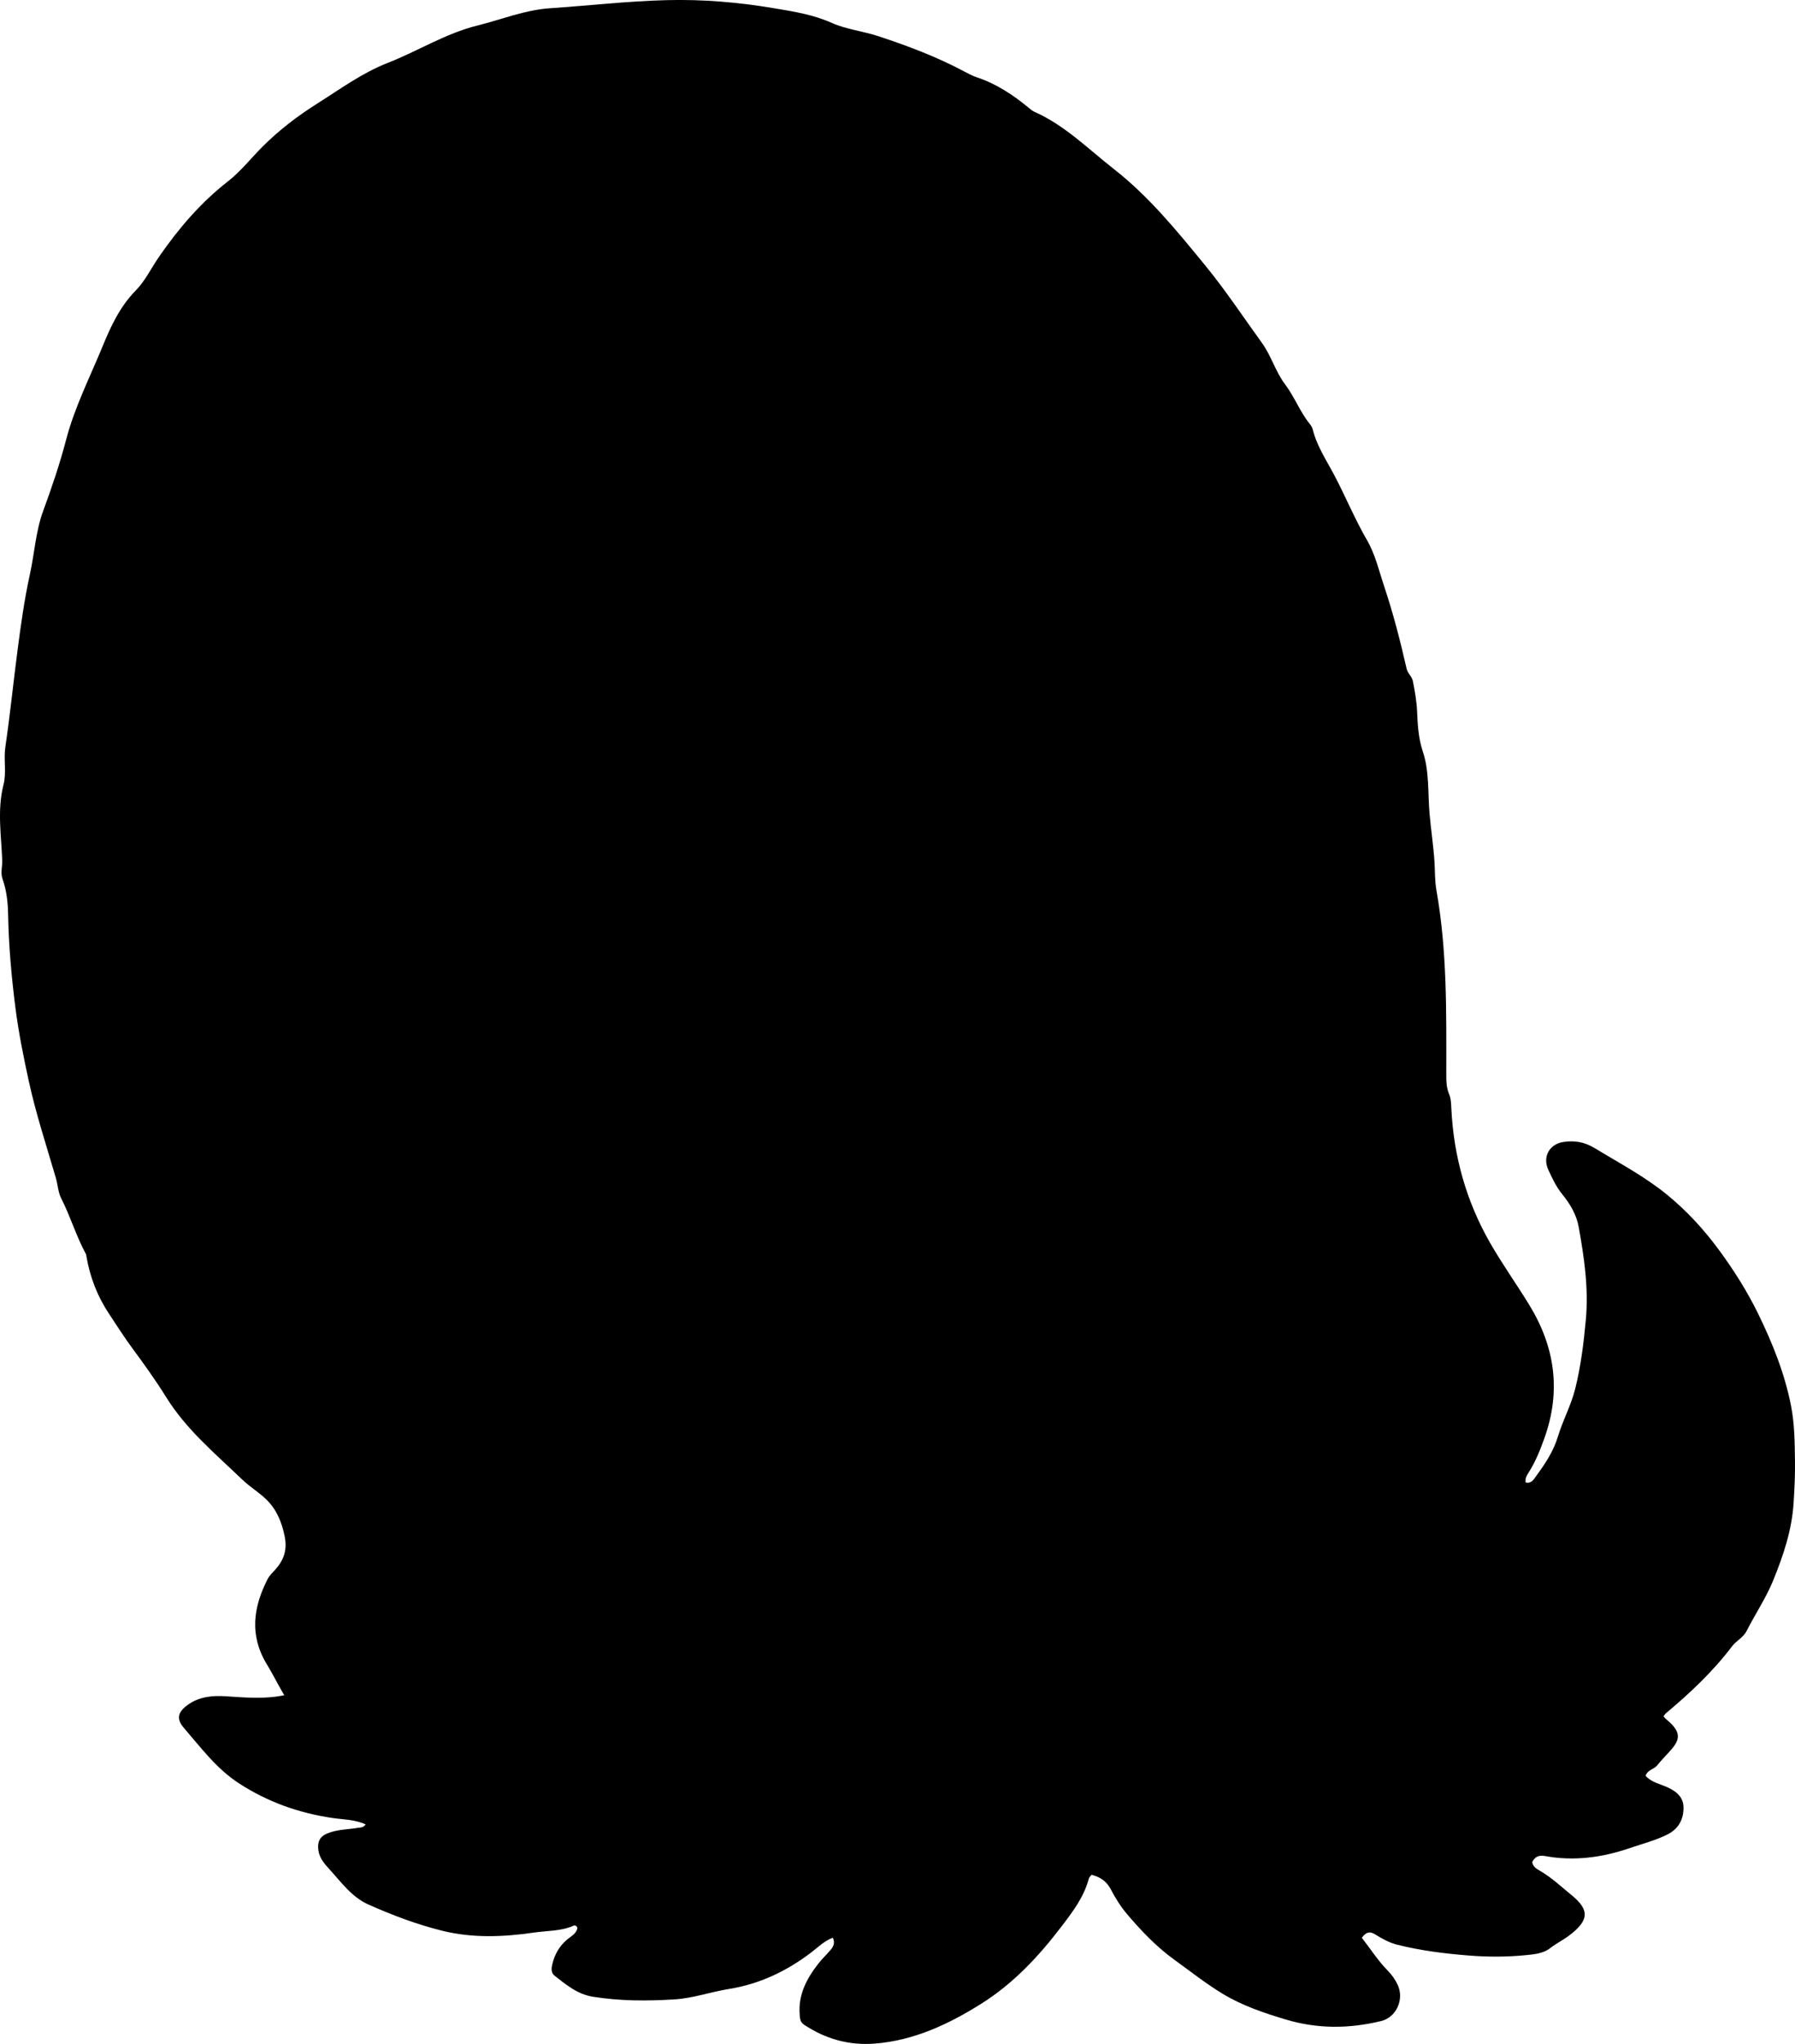 <?xml version="1.0" encoding="utf-8"?>
<!-- Generator: Adobe Illustrator 24.0.2, SVG Export Plug-In . SVG Version: 6.00 Build 0)  -->
<svg version="1.1" id="Layer_1" xmlns="http://www.w3.org/2000/svg" xmlns:xlink="http://www.w3.org/1999/xlink" x="0px" y="0px"
	 viewBox="0 0 755.25 859.46" style="enable-background:new 0 0 755.25 859.46;" xml:space="preserve">
<g>
	<path d="M153.86,767.14c-4.73-2.13-9.47-2.03-13.99-2.7c-14.2-2.1-27.28-6.74-39.39-14.61c-9.45-6.15-15.95-15-23.11-23.26
		c-3.31-3.81-2.52-6.63,1.44-9.56c4.88-3.6,10.4-4.11,16.13-3.75c8.1,0.51,16.19,1.32,24.65-0.44c-2.6-4.4-4.78-8.83-7.31-12.99
		c-7.43-12.19-5.74-24.07,0.39-35.97c0.74-1.44,2.04-2.6,3.14-3.84c3.62-4.07,5.14-8.27,3.95-14.11
		c-1.23-6.01-3.44-11.21-7.62-15.32c-3.14-3.08-7.04-5.39-10.26-8.49c-11.35-10.91-23.5-20.96-31.98-34.63
		c-4.45-7.18-9.46-14.1-14.48-20.91c-3.35-4.55-6.33-9.29-9.45-13.97c-4.97-7.45-8.12-15.55-9.61-24.34
		c-0.06-0.33-0.07-0.69-0.23-0.97c-4.1-7.52-6.49-15.8-10.4-23.43c-1.28-2.51-1.39-5.66-2.22-8.49
		c-3.95-13.57-8.41-27.04-11.41-40.82c-2.22-10.18-4.29-20.47-5.62-30.87c-1.66-13.05-2.83-26.08-3.07-39.25
		c-0.09-4.88-0.63-10.01-2.32-14.74c-0.97-2.7-0.05-5.26-0.15-7.86c-0.41-10.59-2.16-21.25,0.52-31.78
		c1.34-5.26,0.01-10.63,0.79-15.92c1.98-13.5,3.36-27.08,5.12-40.6c1.39-10.72,2.88-21.43,5.19-31.94
		c1.97-8.93,2.46-18.21,5.63-26.82c3.62-9.82,6.98-19.72,9.62-29.82c3.59-13.75,10.04-26.35,15.38-39.36
		c3.42-8.34,7.28-16.68,13.94-23.45c4.01-4.08,6.58-9.56,9.9-14.33c8.19-11.8,17.41-22.6,28.86-31.52
		c5.46-4.25,9.82-9.89,14.77-14.81c6.88-6.84,14.54-12.69,22.75-17.87c9.68-6.11,18.94-12.93,29.73-17.15
		c12.68-4.96,24.39-12.41,37.65-15.69c10.15-2.51,20.08-6.58,30.5-7.28c16.4-1.11,32.73-3,49.22-3.42
		c15.26-0.39,30.21,0.9,45.09,3.39c8.24,1.38,16.5,2.66,24.48,6.23c5.97,2.67,13.13,3.44,19.55,5.56
		c12.3,4.05,24.44,8.62,35.93,14.74c1.76,0.94,3.54,1.9,5.42,2.52c8.17,2.7,15.18,7.34,21.76,12.75c0.77,0.63,1.54,1.34,2.43,1.73
		c12.87,5.7,22.68,15.65,33.54,24.14c14.81,11.58,26.6,26.11,38.4,40.51c8.51,10.38,15.95,21.64,23.84,32.54
		c3.93,5.42,5.7,12.08,9.73,17.41c4.02,5.32,6.31,11.67,10.53,16.85c0.51,0.63,0.95,1.42,1.14,2.21c1.77,7.03,5.83,13.04,9.13,19.31
		c4.73,8.98,8.58,18.37,13.69,27.17c3.5,6.04,5.06,12.98,7.27,19.57c3.79,11.32,6.75,22.9,9.41,34.54c0.47,2.03,2.23,3.16,2.64,5.25
		c0.83,4.23,1.57,8.36,1.76,12.74c0.24,5.57,0.55,11.26,2.39,16.74c2.84,8.47,2.08,17.45,2.85,26.2c0.58,6.62,1.6,13.2,2.05,19.84
		c0.28,4.1,0.11,8.23,0.84,12.35c4.54,25.49,4.17,51.27,4.15,77.02c0,3.01-0.02,5.91,1.22,8.8c0.76,1.77,0.81,3.9,0.9,5.89
		c0.98,20.1,6.26,38.99,16.25,56.45c5.12,8.95,11.13,17.36,16.52,26.15c10.94,17.85,13.49,36.42,6.32,56.28
		c-1.82,5.04-3.77,9.92-6.67,14.42c-0.69,1.07-1.42,2.27-1.16,3.99c2.46,0.62,3.41-1.31,4.51-2.8c3.75-5.1,7.21-10.3,9.08-16.5
		c2.05-6.8,5.52-13.05,7.27-20.07c2.39-9.58,3.57-19.22,4.47-29c1.22-13.25-0.67-26.18-3.01-39.1c-0.94-5.19-3.61-9.64-6.89-13.69
		c-2.56-3.15-4.27-6.77-5.92-10.39c-2.43-5.37,0.47-10.61,6.21-11.58c4.76-0.8,9.17,0.01,13.35,2.56
		c10.22,6.23,20.84,11.79,30.21,19.4c8.47,6.88,15.71,14.76,22.17,23.55c6.22,8.47,11.81,17.31,16.4,26.71
		c6.07,12.41,11.21,25.23,13.86,38.88c1.49,7.67,1.52,15.48,1.63,23.24c0.08,5.82-0.22,11.66-0.59,17.47
		c-0.73,11.42-4.33,22.11-8.62,32.61c-3.02,7.4-7.54,14.02-11.12,21.13c-1.42,2.83-4.34,4.09-6.14,6.47
		c-8.07,10.66-17.74,19.73-27.96,28.27c-0.36,0.3-0.56,0.77-0.87,1.21c0.36,0.41,0.64,0.83,1.02,1.13c7.37,5.97,5.65,9.21,0.91,14.3
		c-1.59,1.71-3.19,3.41-4.66,5.22c-1.36,1.66-4.04,1.8-4.82,4.35c2.4,2.7,5.98,3.38,9.07,4.76c3.86,1.72,6.76,4.16,6.87,8.33
		c0.13,4.9-1.89,9.06-6.59,11.47c-5.06,2.59-10.57,3.94-15.9,5.78c-11.68,4.02-23.59,5.64-35.85,3.37
		c-2.44-0.45-4.22,0.28-5.32,2.58c0.3,1.89,1.81,2.81,3.19,3.6c4.96,2.85,9.08,6.78,13.46,10.34c7.74,6.29,7.11,10.76-1.21,16.99
		c-2.47,1.85-5.34,3.25-7.85,5.21c-3,2.34-6.85,2.63-10.43,2.98c-7.93,0.78-15.94,0.77-23.87,0.14c-10.1-0.8-20.17-2.05-30.05-4.53
		c-3.46-0.87-6.46-2.58-9.41-4.4c-2.1-1.29-3.71-1.05-5.52,1.47c3.53,4.5,6.68,9.5,10.83,13.73c1.79,1.82,3.22,3.83,4.27,6.09
		c2.81,6.03-0.52,13.62-6.96,15.19c-13.49,3.28-26.88,3.37-40.38-0.71c-9.11-2.75-18.04-5.76-26.18-10.67
		c-7.1-4.28-13.62-9.45-20.34-14.3c-7.62-5.49-14.03-12.22-20.05-19.31c-2.67-3.15-4.91-6.75-6.82-10.41
		c-1.79-3.43-4.46-5.15-8.08-6.1c-0.41,0.55-1,1.02-1.15,1.6c-2.05,7.78-6.79,13.97-11.56,20.22
		c-9.56,12.53-20.28,23.97-33.63,32.36c-13.71,8.61-28.32,15.52-44.9,16.81c-10.82,0.84-20.66-1.93-29.69-7.92
		c-1.73-1.15-1.75-2.66-1.88-4.3c-0.68-8.37,2.97-15.17,7.89-21.46c1.54-1.96,3.37-3.69,5-5.59c1.22-1.41,2.12-2.97,1.06-5.25
		c-3.69,1.35-6.39,4.15-9.3,6.35c-10.3,7.79-21.67,13.16-34.33,15.18c-7.71,1.23-15.08,3.91-22.97,4.4
		c-11.48,0.71-22.81,0.72-34.24-1.1c-6.74-1.07-11.29-5.04-16.2-8.83c-1.69-1.3-1.37-3.33-0.93-5.11c0.98-3.96,2.91-7.35,6.08-10.06
		c1.7-1.45,4-2.5,4.42-4.93c-0.32-1-1.04-1.22-1.64-0.95c-5.28,2.34-11.11,2.07-16.59,2.87c-12.82,1.88-25.86,2.43-38.72-0.77
		c-10.69-2.66-20.94-6.54-30.97-11c-7.08-3.15-11.48-9.44-16.52-14.95c-2.15-2.34-4.18-4.73-4.58-8.1c-0.38-3.18,0.48-5.45,3.65-6.8
		c4.24-1.81,8.79-1.66,13.19-2.44C151.71,768.39,152.78,768.62,153.86,767.14z"/>
</g>
</svg>
